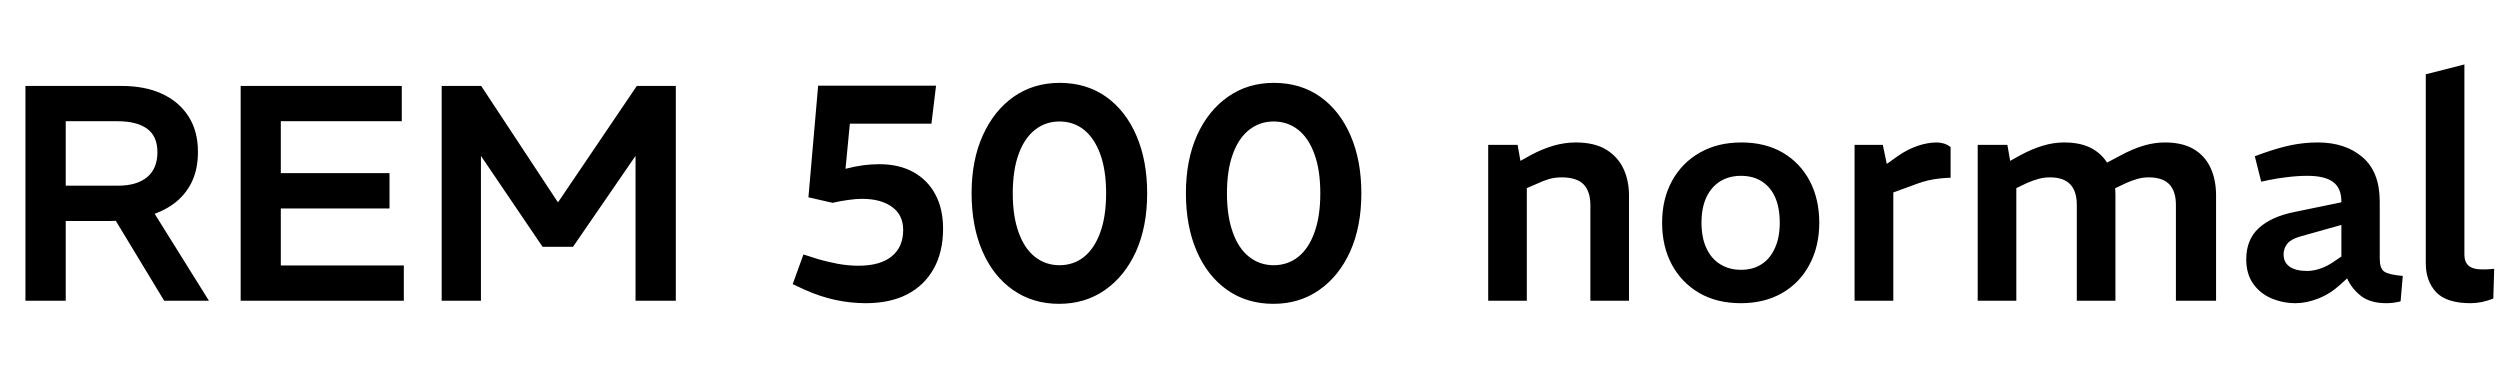 <svg xmlns="http://www.w3.org/2000/svg" xmlns:xlink="http://www.w3.org/1999/xlink" width="195.504" height="30"><path fill="black" d="M5.14 23.52L1.99 23.52L1.99 6.72L9.50 6.72Q11.33 6.72 12.66 7.33Q13.99 7.94 14.74 9.10Q15.48 10.25 15.48 11.88L15.48 11.88Q15.48 13.25 14.98 14.27Q14.47 15.29 13.56 15.95Q12.65 16.61 11.39 16.94Q10.13 17.28 8.62 17.28L8.62 17.28L5.14 17.28L5.14 23.52ZM16.34 23.52L12.84 23.52L8.76 16.78L11.74 16.15L16.34 23.52ZM5.14 9.48L5.14 14.52L9.24 14.52Q10.70 14.52 11.51 13.85Q12.31 13.18 12.31 11.90L12.31 11.90Q12.31 10.66 11.51 10.07Q10.70 9.48 9.19 9.48L9.19 9.48L5.14 9.48ZM31.58 23.52L18.82 23.52L18.82 6.72L31.42 6.72L31.42 9.48L21.96 9.48L21.96 13.54L30.46 13.54L30.46 16.30L21.96 16.30L21.96 20.76L31.58 20.76L31.58 23.52ZM37.61 23.52L34.54 23.52L34.54 6.72L37.63 6.72L43.61 15.79L43.66 15.79L49.80 6.72L52.85 6.72L52.85 23.52L49.70 23.52L49.70 12.19L44.81 19.30L42.43 19.30L37.61 12.19L37.61 23.52ZM67.70 23.71L67.70 23.71Q66.53 23.71 65.35 23.46Q64.18 23.21 62.98 22.68L62.98 22.68L61.99 22.22L62.83 19.90L64.03 20.28Q64.61 20.45 65.46 20.62Q66.31 20.78 67.13 20.78L67.13 20.78Q68.83 20.78 69.73 20.05Q70.63 19.32 70.63 17.98L70.63 17.98Q70.63 16.82 69.77 16.19Q68.90 15.55 67.42 15.55L67.42 15.55Q66.91 15.55 66.31 15.64Q65.71 15.72 65.11 15.86L65.11 15.86L63.22 15.43L63.98 6.70L73.20 6.70L72.84 9.67L66.46 9.67L66.12 13.20Q66.86 13.01 67.52 12.92Q68.18 12.84 68.78 12.84L68.78 12.84Q70.30 12.84 71.41 13.45Q72.53 14.06 73.14 15.19Q73.75 16.32 73.75 17.88L73.75 17.88Q73.75 19.70 73.02 21.01Q72.29 22.32 70.94 23.02Q69.60 23.71 67.70 23.71ZM82.82 23.76L82.82 23.76Q80.76 23.76 79.21 22.67Q77.66 21.58 76.82 19.63Q75.98 17.69 75.98 15.10L75.98 15.10Q75.98 12.53 76.86 10.58Q77.74 8.64 79.28 7.56Q80.83 6.48 82.87 6.48L82.87 6.48Q84.96 6.48 86.50 7.57Q88.03 8.66 88.87 10.61Q89.71 12.55 89.71 15.12L89.71 15.12Q89.71 17.71 88.84 19.66Q87.96 21.60 86.41 22.68Q84.86 23.76 82.82 23.76ZM82.85 20.74L82.85 20.74Q83.95 20.74 84.77 20.09Q85.58 19.44 86.04 18.18Q86.50 16.92 86.50 15.12L86.50 15.12Q86.50 13.30 86.04 12.05Q85.58 10.80 84.77 10.15Q83.95 9.50 82.85 9.50L82.85 9.50Q81.77 9.50 80.94 10.15Q80.11 10.80 79.66 12.05Q79.20 13.30 79.20 15.12L79.20 15.12Q79.20 16.92 79.66 18.18Q80.11 19.44 80.94 20.09Q81.77 20.74 82.85 20.74ZM99.58 23.76L99.58 23.76Q97.51 23.76 95.96 22.67Q94.42 21.58 93.58 19.63Q92.74 17.69 92.74 15.10L92.74 15.10Q92.74 12.53 93.61 10.58Q94.49 8.64 96.04 7.56Q97.58 6.48 99.62 6.48L99.62 6.48Q101.71 6.48 103.25 7.57Q104.78 8.66 105.62 10.61Q106.46 12.55 106.46 15.12L106.46 15.12Q106.46 17.71 105.59 19.66Q104.71 21.60 103.16 22.68Q101.62 23.76 99.58 23.76ZM99.60 20.74L99.60 20.74Q100.70 20.74 101.52 20.09Q102.34 19.44 102.79 18.18Q103.25 16.92 103.25 15.12L103.25 15.12Q103.25 13.30 102.79 12.05Q102.34 10.80 101.52 10.15Q100.70 9.50 99.60 9.50L99.60 9.50Q98.52 9.50 97.69 10.15Q96.86 10.80 96.41 12.05Q95.95 13.30 95.95 15.12L95.95 15.12Q95.95 16.92 96.41 18.18Q96.86 19.44 97.69 20.09Q98.52 20.74 99.60 20.74ZM119.40 23.52L116.38 23.52L116.38 11.33L118.68 11.33L118.90 12.58L119.69 12.14Q120.58 11.66 121.46 11.40Q122.35 11.14 123.22 11.14L123.22 11.14Q124.68 11.14 125.59 11.69Q126.50 12.24 126.95 13.18Q127.39 14.11 127.39 15.29L127.39 15.29L127.39 23.52L124.37 23.52L124.37 16.03Q124.37 14.98 123.84 14.42Q123.31 13.87 122.11 13.87L122.11 13.87Q121.61 13.87 121.14 14.00Q120.67 14.14 120.17 14.38L120.17 14.38L119.40 14.71L119.40 23.52ZM136.13 23.71L136.13 23.71Q134.26 23.71 132.88 22.91Q131.50 22.10 130.74 20.69Q129.98 19.27 129.98 17.42L129.98 17.42Q129.98 15.55 130.76 14.14Q131.54 12.72 132.94 11.93Q134.33 11.14 136.18 11.14L136.18 11.14Q138.05 11.14 139.42 11.94Q140.78 12.74 141.53 14.16Q142.27 15.58 142.27 17.42L142.27 17.42Q142.27 19.27 141.50 20.70Q140.74 22.13 139.36 22.92Q137.98 23.71 136.13 23.71ZM136.15 21.10L136.15 21.10Q137.09 21.10 137.76 20.66Q138.43 20.23 138.80 19.40Q139.18 18.58 139.18 17.42L139.18 17.42Q139.18 16.25 138.82 15.43Q138.46 14.62 137.77 14.18Q137.09 13.75 136.15 13.75L136.15 13.75Q135.22 13.75 134.52 14.18Q133.82 14.62 133.44 15.43Q133.06 16.25 133.06 17.42L133.06 17.42Q133.06 18.58 133.44 19.40Q133.82 20.23 134.52 20.66Q135.22 21.10 136.15 21.10ZM148.06 23.52L145.03 23.52L145.03 11.33L147.24 11.33L147.55 12.82L148.46 12.17Q149.16 11.69 149.95 11.41Q150.74 11.14 151.46 11.14L151.46 11.14Q151.73 11.14 152.00 11.22Q152.28 11.30 152.54 11.50L152.54 11.50L152.54 13.90Q151.80 13.92 151.12 14.04Q150.43 14.16 149.57 14.50L149.57 14.50L148.06 15.05L148.06 23.52ZM157.68 23.52L154.66 23.52L154.66 11.33L156.98 11.33L157.20 12.58L157.99 12.14Q158.88 11.66 159.73 11.40Q160.58 11.14 161.42 11.14L161.42 11.14Q162.79 11.14 163.68 11.66Q164.57 12.19 165 13.13Q165.43 14.06 165.43 15.29L165.43 15.29L165.43 23.52L162.41 23.52L162.41 16.03Q162.41 14.95 161.89 14.41Q161.38 13.87 160.30 13.87L160.30 13.87Q159.84 13.87 159.41 13.99Q158.98 14.11 158.54 14.30L158.54 14.30L157.68 14.71L157.68 23.52ZM173.30 23.52L170.16 23.52L170.16 16.03Q170.16 14.95 169.64 14.41Q169.13 13.87 168.02 13.87L168.02 13.87Q167.57 13.87 167.15 13.99Q166.73 14.11 166.30 14.30L166.30 14.30L165.22 14.81L164.54 12.84L165.86 12.14Q166.75 11.66 167.60 11.40Q168.46 11.14 169.30 11.14L169.30 11.14Q170.66 11.14 171.55 11.66Q172.44 12.19 172.87 13.13Q173.30 14.06 173.30 15.29L173.30 15.29L173.30 23.52ZM179.52 23.71L179.52 23.71Q178.54 23.71 177.65 23.34Q176.76 22.97 176.21 22.20Q175.66 21.43 175.66 20.28L175.66 20.28Q175.66 18.74 176.64 17.84Q177.62 16.94 179.42 16.58L179.42 16.58L183.10 15.82L183.10 15.77Q183.10 14.71 182.45 14.23Q181.80 13.75 180.46 13.75L180.46 13.75Q179.69 13.75 178.88 13.85Q178.08 13.94 177.38 14.09L177.38 14.09L176.83 14.21L176.33 12.22L176.93 12Q178.13 11.57 179.17 11.35Q180.22 11.14 181.25 11.14L181.25 11.14Q183.41 11.14 184.75 12.29Q186.10 13.44 186.10 15.77L186.10 15.77L186.10 20.23Q186.10 20.98 186.44 21.23Q186.79 21.48 187.90 21.58L187.90 21.58L187.73 23.57Q187.42 23.64 187.13 23.68Q186.84 23.71 186.62 23.71L186.62 23.71Q185.38 23.71 184.64 23.15Q183.91 22.58 183.55 21.77L183.55 21.77L183 22.27Q182.21 22.99 181.28 23.35Q180.36 23.71 179.52 23.71ZM180.43 21.19L180.43 21.19Q180.91 21.19 181.46 21Q182.02 20.81 182.57 20.42L182.57 20.42L183.10 20.06L183.10 17.59L179.86 18.50Q179.16 18.70 178.87 19.06Q178.58 19.42 178.58 19.90L178.58 19.90Q178.58 20.52 179.06 20.86Q179.54 21.19 180.43 21.19ZM193.20 23.71L193.20 23.71Q191.33 23.71 190.51 22.85Q189.70 21.98 189.70 20.59L189.70 20.59L189.70 5.81L192.72 5.04L192.72 19.92Q192.72 20.47 193.04 20.77Q193.37 21.07 194.14 21.07L194.14 21.07Q194.33 21.07 194.57 21.06Q194.81 21.05 195.05 21.02L195.05 21.02L194.98 23.35Q194.54 23.52 194.08 23.62Q193.61 23.71 193.20 23.71Z"/></svg>